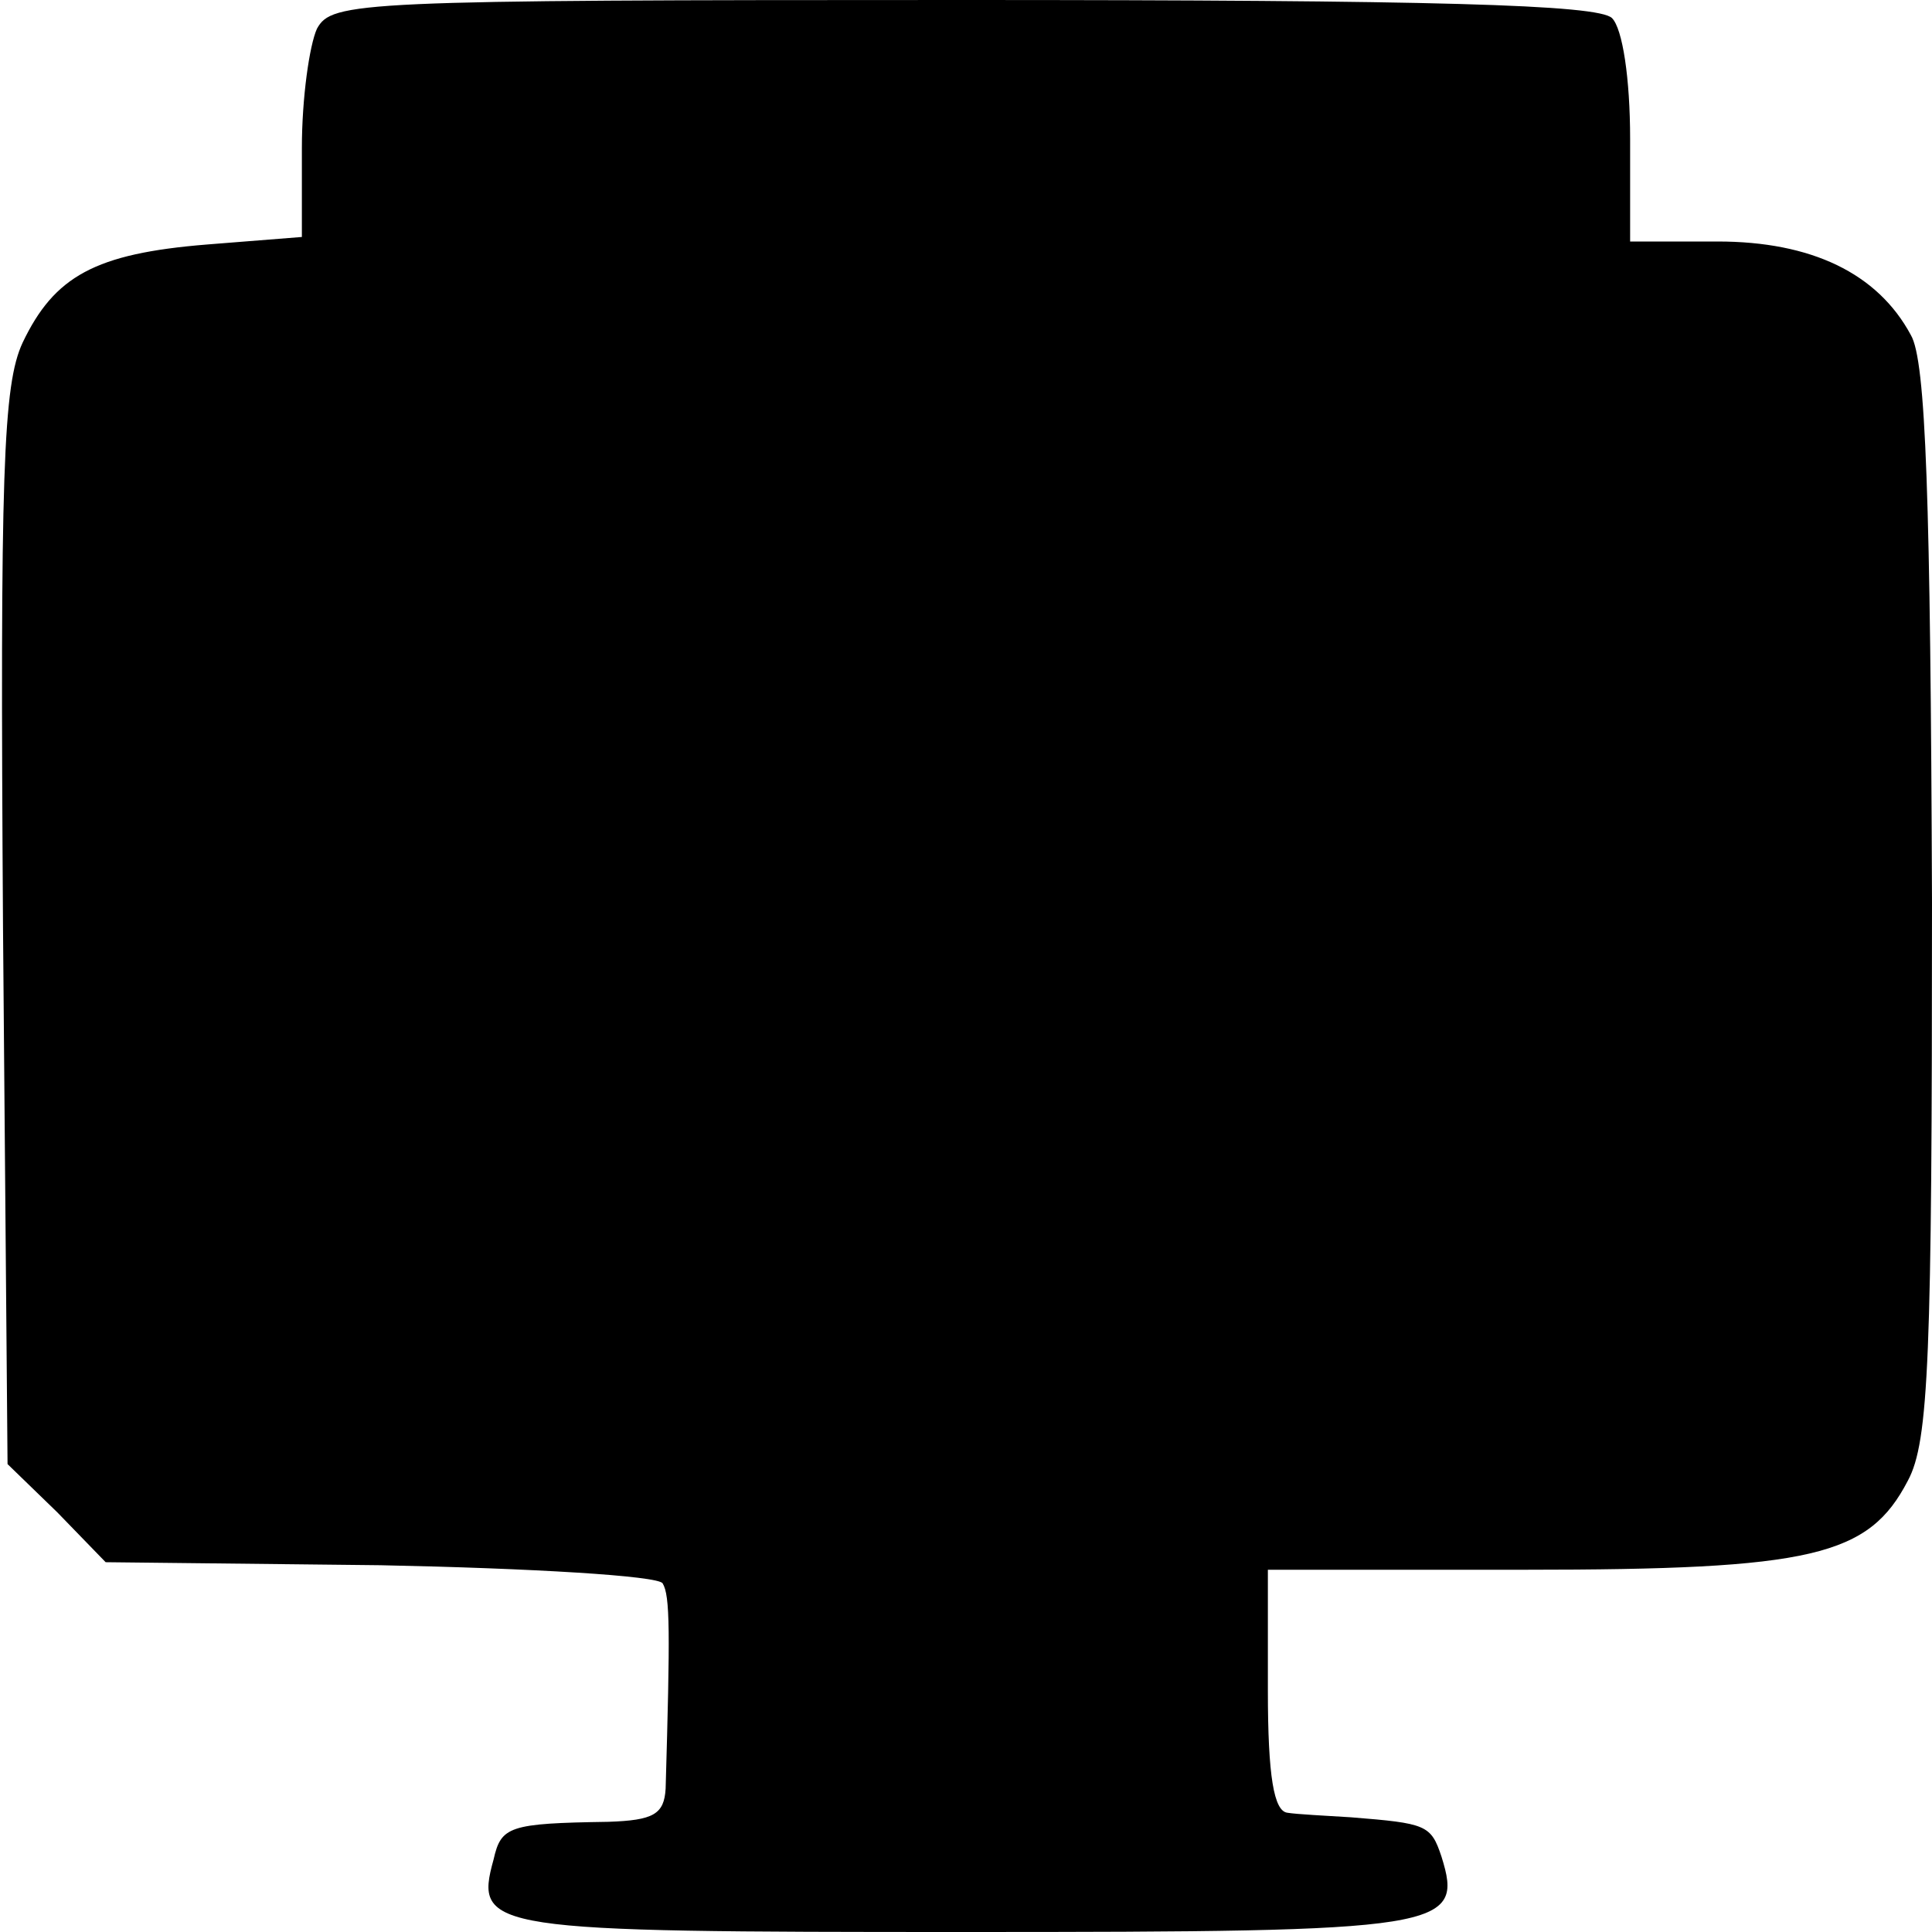 <?xml version="1.0" standalone="no"?>
<!DOCTYPE svg PUBLIC "-//W3C//DTD SVG 20010904//EN"
 "http://www.w3.org/TR/2001/REC-SVG-20010904/DTD/svg10.dtd">
<svg version="1.0" xmlns="http://www.w3.org/2000/svg"
 width="128pt" height="128pt" viewBox="0 0 128 128"
 preserveAspectRatio="xMidYMid meet">
<g transform="translate(0,128) scale(0.1,-0.1)"
fill="#000000" stroke="none">
<path d="M210 1261 c-5 -11 -10 -46 -10 -79 l0 -59 -63 -5 c-74 -6 -101 -21
-122 -65 -13 -28 -15 -85 -13 -388 l3 -355 33 -32 32 -33 182 -2 c100 -2 184
-7 187 -12 5 -8 5 -32 2 -136 -1 -17 -8 -21 -38 -22 -66 -1 -71 -3 -76 -25
-13 -47 -4 -48 313 -48 318 0 330 2 315 50 -7 21 -10 22 -60 26 -16 1 -36 2
-42 3 -9 1 -13 24 -13 81 l0 80 170 0 c191 0 228 9 254 59 14 26 16 82 16 383
-1 268 -4 359 -14 376 -22 41 -66 62 -128 62 l-58 0 0 68 c0 40 -5 73 -12 80
-9 9 -118 12 -430 12 -402 0 -418 -1 -428 -19z"/>
</g>
</svg>
